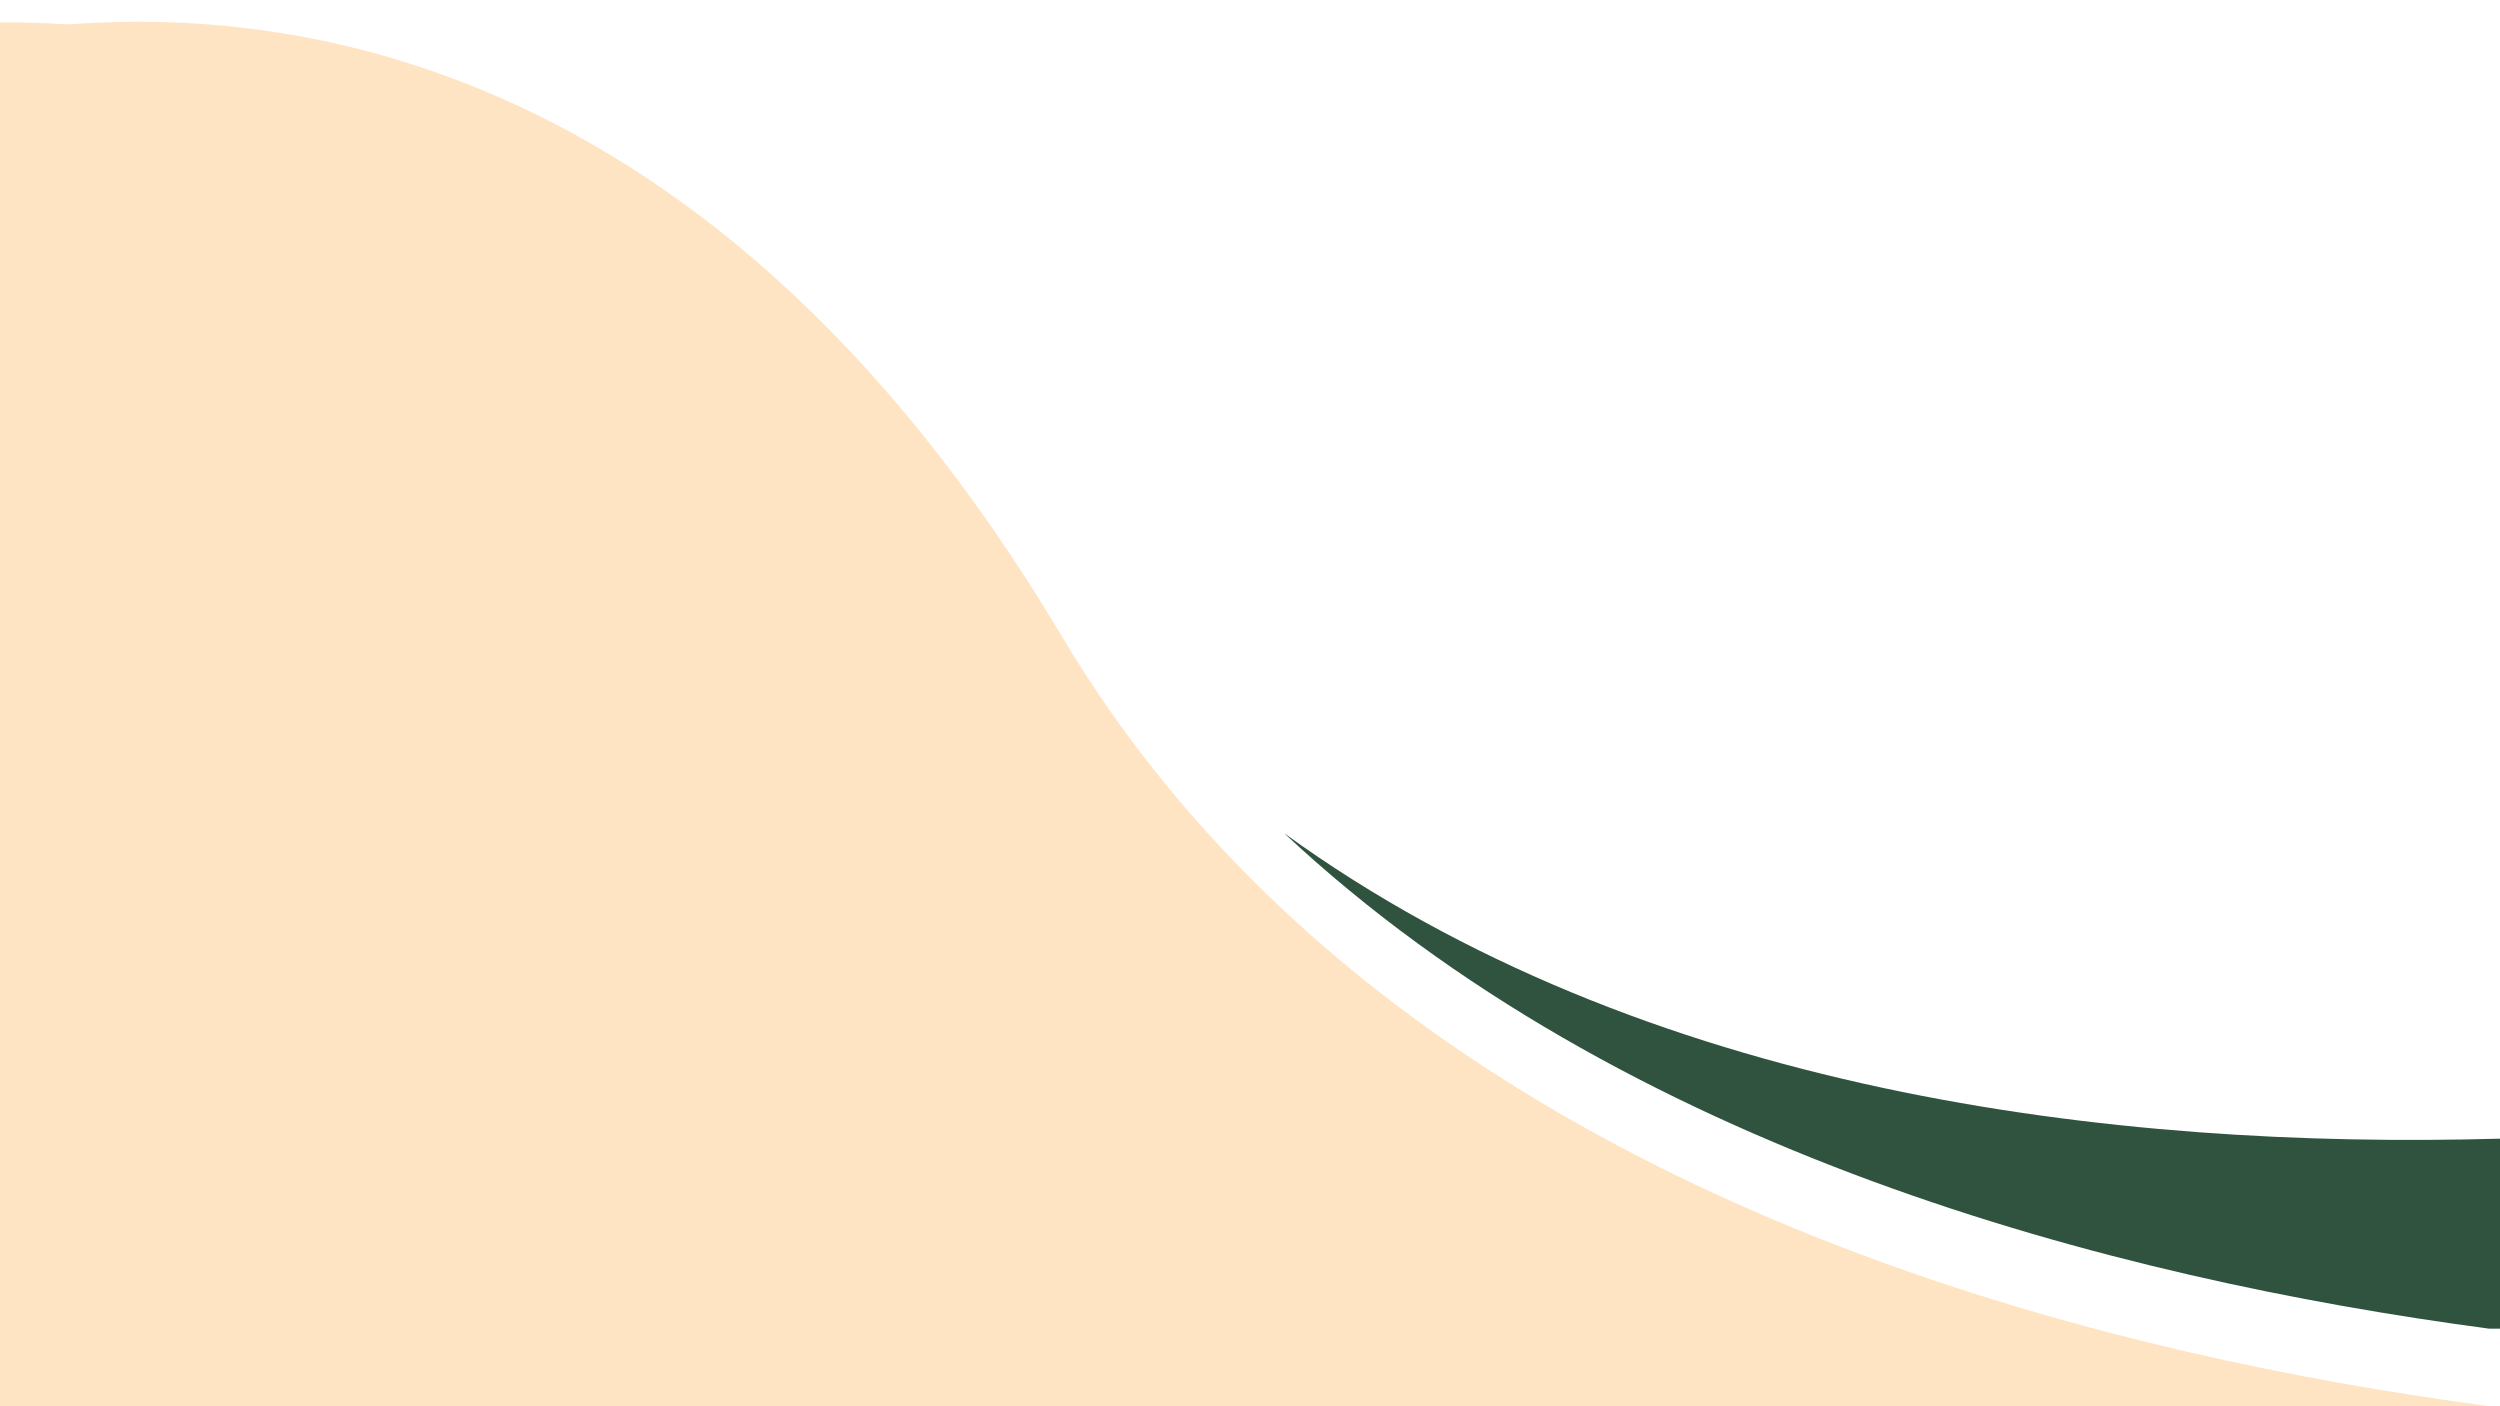 <svg xmlns="http://www.w3.org/2000/svg" xmlns:xlink="http://www.w3.org/1999/xlink" width="1920" zoomAndPan="magnify" viewBox="0 0 1440 810" height="1080" preserveAspectRatio="xMidYMid meet" version="1.0"><path fill="#30533f" d="M 1440 655.871 L 1440 765.309 L 1433.703 765.309 C 1215.719 736.336 935.113 662.719 739.621 479.883 C 946.617 629.898 1217.223 662.145 1440 655.871 Z M 1440 655.871 " fill-opacity="1" fill-rule="nonzero"/><path fill="#ffe4c4" d="M 1433.703 809.949 L 0 809.949 L 0 18.68 C 137.43 -2.617 401.199 13.398 611.434 366.223 C 647.328 426.465 690.816 478.895 739.594 524.523 C 935.113 707.359 1215.719 780.977 1433.703 809.949 Z M 1433.703 809.949 " fill-opacity="1" fill-rule="nonzero"/><path fill="#ffe4c4" d="M 932.734 809.949 L 0 809.949 L 0 12.871 C 142.848 11.992 387.047 69.094 549.883 424.977 C 630.352 600.852 774.719 723.934 932.734 809.949 Z M 932.734 809.949 " fill-opacity="1" fill-rule="nonzero"/></svg>